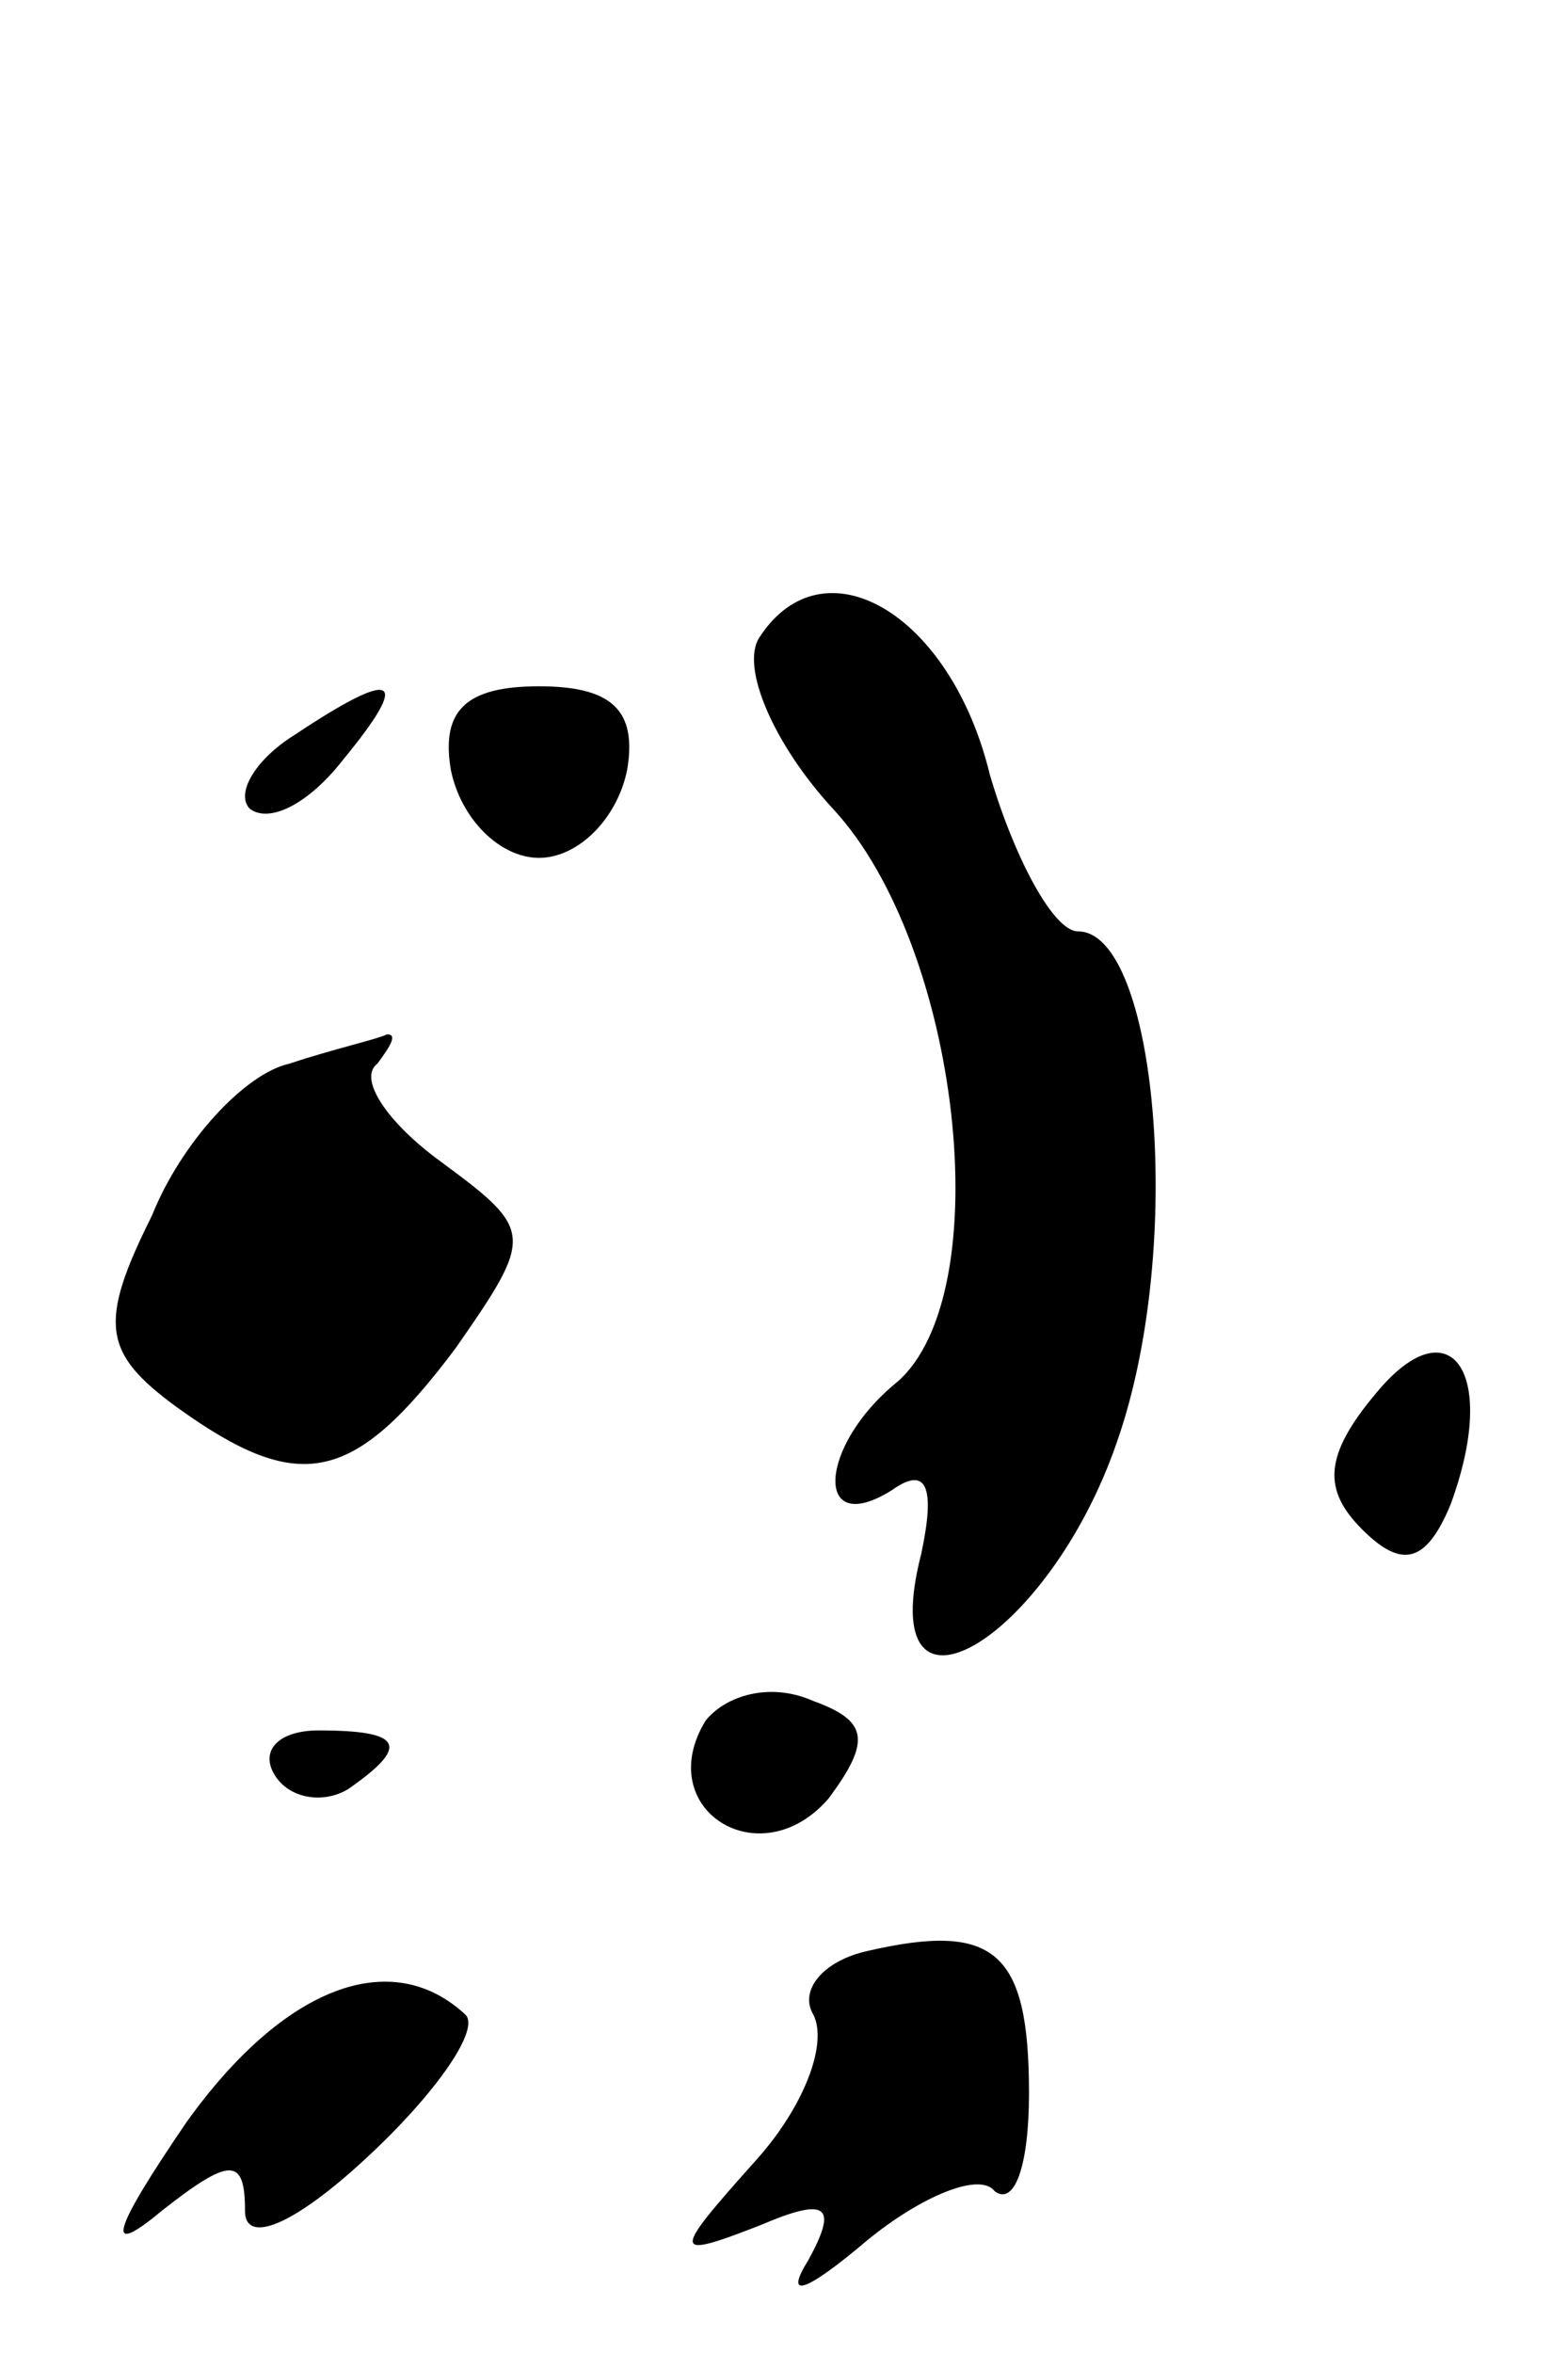 <?xml version="1.0" standalone="no"?>
<!DOCTYPE svg PUBLIC "-//W3C//DTD SVG 20010904//EN"
 "http://www.w3.org/TR/2001/REC-SVG-20010904/DTD/svg10.dtd">
<svg version="1.0" xmlns="http://www.w3.org/2000/svg"
 width="32pt" height="48pt" viewBox="0 0 32 48"
 preserveAspectRatio="xMidYMid meet">
<g transform="translate(0,48) scale(0.1,-0.1)"
fill="#000000" stroke="none">
<path fill="#000000" stroke="none" d="M155 350 c-4 -6 3 -22 15 -35 26 -28
34 -99 13 -117 -16 -13 -17 -32 -1 -22 7 5 9 1 6 -13 -10 -39 26 -18 40 23 14
40 8 104 -8 104 -5 0 -13 15 -18 32 -8 33 -34 48 -47 28z"/>
<path fill="#000000" stroke="none" d="M60 330 c-8 -5 -12 -12 -9 -15 4 -3 12
1 19 10 14 17 11 19 -10 5z"/>
<path fill="#000000" stroke="none" d="M92 323 c2 -10 10 -18 18 -18 8 0 16 8
18 18 2 12 -3 17 -18 17 -15 0 -20 -5 -18 -17z"/>
<path fill="#000000" stroke="none" d="M59 263 c-9 -2 -22 -16 -28 -31 -11
-22 -10 -28 5 -39 25 -18 36 -16 57 12 16 23 16 24 -3 38 -11 8 -17 17 -13 20
3 4 4 6 2 6 -2 -1 -11 -3 -20 -6z"/>
<path fill="#000000" stroke="none" d="M281 196 c-11 -13 -11 -20 -3 -28 8 -8
13 -7 18 5 10 27 0 41 -15 23z"/>
<path fill="#000000" stroke="none" d="M144 129 c-11 -18 11 -32 25 -16 9 12
8 16 -3 20 -9 4 -18 1 -22 -4z"/>
<path fill="#000000" stroke="none" d="M56 118 c3 -5 10 -6 15 -3 13 9 11 12
-6 12 -8 0 -12 -4 -9 -9z"/>
<path fill="#000000" stroke="none" d="M177 82 c-9 -2 -14 -8 -11 -13 3 -6 -2
-19 -12 -30 -17 -19 -17 -20 1 -13 14 6 16 4 10 -7 -5 -8 -1 -7 12 4 11 9 23
14 26 10 4 -3 7 5 7 20 0 29 -7 35 -33 29z"/>
<path fill="#000000" stroke="none" d="M38 47 c-15 -22 -17 -28 -5 -18 14 11
17 11 17 0 0 -7 10 -3 25 11 14 13 23 26 20 29 -15 14 -37 6 -57 -22z"/>
</g>
</svg>
